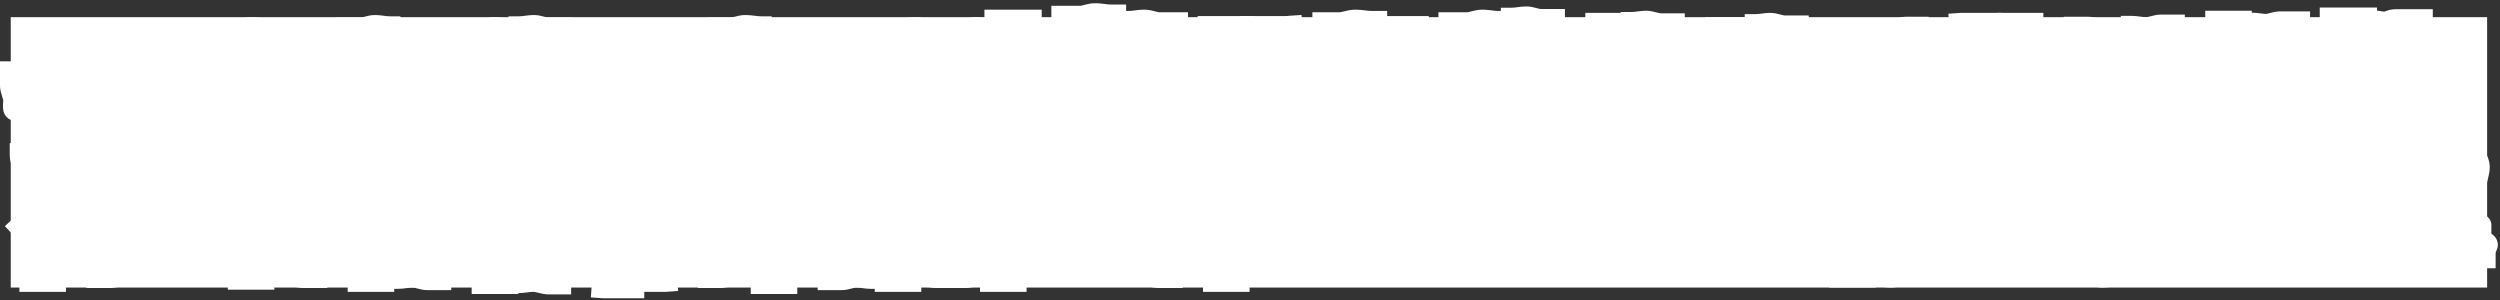 <svg width="1165" height="140" viewBox="0 0 1165 140" fill="none" xmlns="http://www.w3.org/2000/svg">
<rect x="0" y="0" width="1165" height="140" fill="#333333" stroke="none"/>
<rect width="1154" height="126" transform="translate(5 8)" fill="white"/>
<path d="M11.046 91C11.046 87.779 12.558 84.883 12.558 81.772C12.558 78.451 9.535 75.709 9.535 72.472C9.535 65.977 9.535 59.481 9.535 52.986C9.535 51.901 6.755 51.728 6.512 50.75C6.2 49.501 6.512 48.174 6.512 46.917C6.512 44.521 5 42.211 5 39.889C5 33.926 5 27.963 5 22" stroke="white" stroke-width="10" stroke-linecap="square" stroke-dasharray="20 20"/>
<path d="M14.825 121C14.825 119.973 16.337 119.05 16.337 118.058C16.337 116.999 13.314 116.125 13.314 115.093C13.314 113.022 13.314 110.951 13.314 108.88C13.314 108.534 10.534 108.478 10.291 108.167C9.98 107.768 10.291 107.345 10.291 106.944C10.291 106.181 8.779 105.444 8.779 104.704C8.779 102.802 8.779 100.901 8.779 99" stroke="white" stroke-width="10" stroke-linecap="square" stroke-dasharray="20 20"/>
<path d="M1153.71 87C1153.71 83.779 1155.22 80.883 1155.22 77.772C1155.22 74.451 1152.2 71.709 1152.2 68.472C1152.2 61.977 1152.2 55.481 1152.2 48.986C1152.2 47.901 1149.42 47.728 1149.17 46.75C1148.86 45.501 1149.17 44.174 1149.17 42.917C1149.17 40.521 1147.66 38.211 1147.66 35.889C1147.66 29.926 1147.66 23.963 1147.66 18" stroke="white" stroke-width="10" stroke-linecap="square" stroke-dasharray="20 20"/>
<path d="M1157.49 117C1157.49 115.973 1159 115.05 1159 114.058C1159 112.999 1155.98 112.125 1155.98 111.093C1155.98 109.022 1155.98 106.951 1155.98 104.88C1155.98 104.534 1153.2 104.478 1152.95 104.167C1152.64 103.768 1152.95 103.345 1152.95 102.944C1152.95 102.181 1151.44 101.444 1151.44 100.704C1151.44 98.802 1151.44 96.901 1151.44 95" stroke="white" stroke-width="10" stroke-linecap="square" stroke-dasharray="20 20"/>
<path d="M873.888 128.4C876.405 128.4 878.668 129 881.1 129C883.695 129 885.838 127.8 888.368 127.8C893.444 127.8 898.521 127.8 903.597 127.8C904.445 127.8 904.581 126.697 905.345 126.6C906.321 126.477 907.358 126.6 908.341 126.6C910.213 126.6 912.019 126 913.833 126C918.493 126 923.154 126 927.814 126" stroke="white" stroke-width="10" stroke-linecap="square" stroke-dasharray="20 20"/>
<path d="M1106.93 122.4C1109.31 122.4 1111.45 123 1113.75 123C1116.21 123 1118.24 121.8 1120.63 121.8C1125.44 121.8 1130.24 121.8 1135.04 121.8C1135.85 121.8 1135.98 120.697 1136.7 120.6C1137.62 120.477 1138.6 120.6 1139.53 120.6C1141.31 120.6 1143.01 120 1144.73 120C1149.14 120 1153.55 120 1157.96 120" stroke="white" stroke-width="10" stroke-linecap="square" stroke-dasharray="20 20"/>
<path d="M1049.15 123.4C1051.53 123.4 1053.67 124 1055.97 124C1058.43 124 1060.46 122.8 1062.85 122.8C1067.66 122.8 1072.46 122.8 1077.27 122.8C1078.07 122.8 1078.2 121.697 1078.92 121.6C1079.84 121.477 1080.83 121.6 1081.76 121.6C1083.53 121.6 1085.24 121 1086.95 121C1091.36 121 1095.78 121 1100.19 121" stroke="white" stroke-width="10" stroke-linecap="square" stroke-dasharray="20 20"/>
<path d="M993.296 127.4C995.679 127.4 997.821 128 1000.12 128C1002.58 128 1004.61 126.8 1007 126.8C1011.81 126.8 1016.61 126.8 1021.41 126.8C1022.22 126.8 1022.34 125.697 1023.07 125.6C1023.99 125.477 1024.97 125.6 1025.9 125.6C1027.68 125.6 1029.38 125 1031.1 125C1035.51 125 1039.92 125 1044.33 125" stroke="white" stroke-width="10" stroke-linecap="square" stroke-dasharray="20 20"/>
<path d="M986.555 128.4C984.173 128.4 982.031 129 979.729 129C977.273 129 975.245 127.8 972.851 127.8C968.046 127.8 963.242 127.8 958.438 127.8C957.635 127.8 957.507 126.697 956.784 126.6C955.86 126.477 954.878 126.6 953.948 126.6C952.176 126.6 950.467 126 948.75 126C944.339 126 939.929 126 935.518 126" stroke="white" stroke-width="10" stroke-linecap="square" stroke-dasharray="20 20"/>
<path d="M350.031 128.6C347.514 128.6 345.251 128 342.819 128C340.224 128 338.081 129.2 335.551 129.2C330.475 129.2 325.398 129.2 320.322 129.2C319.474 129.2 319.338 130.303 318.574 130.4C317.598 130.523 316.561 130.4 315.578 130.4C313.706 130.4 311.9 131 310.086 131C305.426 131 300.765 131 296.105 131" stroke="white" stroke-width="10" stroke-linecap="square" stroke-dasharray="20 20"/>
<path d="M818.035 126.6C820.418 126.6 822.56 126 824.861 126C827.317 126 829.345 127.2 831.74 127.2C836.544 127.2 841.349 127.2 846.153 127.2C846.956 127.2 847.084 128.303 847.807 128.4C848.731 128.523 849.713 128.4 850.643 128.4C852.415 128.4 854.124 129 855.841 129C860.252 129 864.662 129 869.073 129" stroke="white" stroke-width="10" stroke-linecap="square" stroke-dasharray="20 20"/>
<path d="M760.257 125.6C762.64 125.6 764.782 125 767.083 125C769.539 125 771.567 126.2 773.962 126.2C778.766 126.2 783.571 126.2 788.375 126.2C789.178 126.2 789.306 127.303 790.029 127.4C790.953 127.523 791.934 127.4 792.864 127.4C794.637 127.4 796.345 128 798.063 128C802.473 128 806.884 128 811.295 128" stroke="white" stroke-width="10" stroke-linecap="square" stroke-dasharray="20 20"/>
<path d="M704.405 123.6C706.787 123.6 708.929 123 711.231 123C713.687 123 715.715 124.2 718.109 124.2C722.914 124.2 727.718 124.2 732.523 124.2C733.325 124.2 733.453 125.303 734.177 125.4C735.101 125.523 736.082 125.4 737.012 125.4C738.784 125.4 740.493 126 742.21 126C746.621 126 751.032 126 755.442 126" stroke="white" stroke-width="10" stroke-linecap="square" stroke-dasharray="20 20"/>
<path d="M697.664 125.6C695.282 125.6 693.14 125 690.838 125C688.382 125 686.354 126.2 683.96 126.2C679.155 126.2 674.351 126.2 669.546 126.2C668.744 126.2 668.616 127.303 667.892 127.4C666.968 127.523 665.987 127.4 665.057 127.4C663.285 127.4 661.576 128 659.859 128C655.448 128 651.037 128 646.627 128" stroke="white" stroke-width="10" stroke-linecap="square" stroke-dasharray="20 20"/>
<path d="M638.923 125.6C636.405 125.6 634.142 125 631.71 125C629.116 125 626.973 126.2 624.443 126.2C619.366 126.2 614.29 126.2 609.213 126.2C608.365 126.2 608.23 127.303 607.466 127.4C606.489 127.523 605.453 127.4 604.47 127.4C602.597 127.4 600.792 128 598.977 128C594.317 128 589.657 128 584.996 128" stroke="white" stroke-width="10" stroke-linecap="square" stroke-dasharray="20 20"/>
<path d="M405.884 129.6C403.501 129.6 401.359 129 399.058 129C396.602 129 394.574 130.2 392.179 130.2C387.375 130.2 382.57 130.2 377.766 130.2C376.963 130.2 376.835 131.303 376.112 131.4C375.188 131.523 374.206 131.4 373.276 131.4C371.504 131.4 369.796 132 368.078 132C363.667 132 359.257 132 354.846 132" stroke="white" stroke-width="10" stroke-linecap="square" stroke-dasharray="20 20"/>
<path d="M463.662 128.6C461.279 128.6 459.137 128 456.836 128C454.38 128 452.352 129.2 449.957 129.2C445.153 129.2 440.349 129.2 435.544 129.2C434.741 129.2 434.613 130.303 433.89 130.4C432.966 130.523 431.985 130.4 431.055 130.4C429.282 130.4 427.574 131 425.856 131C421.446 131 417.035 131 412.624 131" stroke="white" stroke-width="10" stroke-linecap="square" stroke-dasharray="20 20"/>
<path d="M519.514 124.6C517.132 124.6 514.99 124 512.688 124C510.232 124 508.204 125.2 505.81 125.2C501.005 125.2 496.201 125.2 491.396 125.2C490.594 125.2 490.466 126.303 489.742 126.4C488.818 126.523 487.837 126.4 486.907 126.4C485.135 126.4 483.426 127 481.709 127C477.298 127 472.887 127 468.477 127" stroke="white" stroke-width="10" stroke-linecap="square" stroke-dasharray="20 20"/>
<path d="M526.255 128.6C528.638 128.6 530.779 128 533.081 128C535.537 128 537.565 129.2 539.96 129.2C544.764 129.2 549.568 129.2 554.373 129.2C555.176 129.2 555.304 130.303 556.027 130.4C556.951 130.523 557.932 130.4 558.862 130.4C560.634 130.4 562.343 131 564.061 131C568.471 131 572.882 131 577.292 131" stroke="white" stroke-width="10" stroke-linecap="square" stroke-dasharray="20 20"/>
<path d="M241.302 131.6C243.82 131.6 246.083 131 248.515 131C251.11 131 253.252 132.2 255.782 132.2C260.859 132.2 265.935 132.2 271.012 132.2C271.86 132.2 271.995 133.303 272.759 133.4C273.736 133.523 274.773 133.4 275.755 133.4C277.628 133.4 279.433 134 281.248 134C285.908 134 290.568 134 295.229 134" stroke="white" stroke-width="10" stroke-linecap="square" stroke-dasharray="20 20"/>
<path d="M422.341 128.6C424.723 128.6 426.865 128 429.167 128C431.623 128 433.651 129.2 436.045 129.2C440.85 129.2 445.654 129.2 450.459 129.2C451.261 129.2 451.389 130.303 452.113 130.4C453.037 130.523 454.018 130.4 454.948 130.4C456.72 130.4 458.429 131 460.146 131C464.557 131 468.968 131 473.378 131" stroke="white" stroke-width="10" stroke-linecap="square" stroke-dasharray="20 20"/>
<path d="M356.859 124.6C354.341 124.6 352.078 124 349.646 124C347.051 124 344.909 125.2 342.378 125.2C337.302 125.2 332.226 125.2 327.149 125.2C326.301 125.2 326.166 126.303 325.402 126.4C324.425 126.523 323.388 126.4 322.406 126.4C320.533 126.4 318.728 127 316.913 127C312.253 127 307.593 127 302.932 127" stroke="white" stroke-width="10" stroke-linecap="square" stroke-dasharray="20 20"/>
<path d="M185.45 129.6C187.832 129.6 189.974 129 192.276 129C194.732 129 196.76 130.2 199.154 130.2C203.959 130.2 208.763 130.2 213.568 130.2C214.37 130.2 214.498 131.303 215.222 131.4C216.146 131.523 217.127 131.4 218.057 131.4C219.829 131.4 221.538 132 223.255 132C227.666 132 232.077 132 236.487 132" stroke="white" stroke-width="10" stroke-linecap="square" stroke-dasharray="20 20"/>
<path d="M127.672 128.6C130.054 128.6 132.196 128 134.498 128C136.954 128 138.982 129.2 141.376 129.2C146.181 129.2 150.985 129.2 155.789 129.2C156.592 129.2 156.72 130.303 157.443 130.4C158.367 130.523 159.349 130.4 160.279 130.4C162.051 130.4 163.76 131 165.477 131C169.888 131 174.298 131 178.709 131" stroke="white" stroke-width="10" stroke-linecap="square" stroke-dasharray="20 20"/>
<path d="M71.819 127.6C74.202 127.6 76.344 127 78.645 127C81.101 127 83.129 128.2 85.524 128.2C90.328 128.2 95.133 128.2 99.937 128.2C100.74 128.2 100.868 129.303 101.591 129.4C102.515 129.523 103.497 129.4 104.427 129.4C106.199 129.4 107.907 130 109.625 130C114.035 130 118.446 130 122.857 130" stroke="white" stroke-width="10" stroke-linecap="square" stroke-dasharray="20 20"/>
<path d="M65.078 128.6C62.696 128.6 60.554 128 58.252 128C55.797 128 53.768 129.2 51.374 129.2C46.569 129.2 41.765 129.2 36.961 129.2C36.158 129.2 36.03 130.303 35.307 130.4C34.383 130.523 33.401 130.4 32.471 130.4C30.699 130.4 28.99 131 27.273 131C22.862 131 18.452 131 14.041 131" stroke="white" stroke-width="10" stroke-linecap="square" stroke-dasharray="20 20"/>
<path d="M873.888 13.4C876.405 13.4 878.668 14 881.1 14C883.695 14 885.838 12.8 888.368 12.8C893.444 12.8 898.521 12.8 903.597 12.8C904.445 12.8 904.581 11.697 905.345 11.6C906.321 11.476 907.358 11.6 908.341 11.6C910.213 11.6 912.019 11 913.833 11C918.493 11 923.154 11 927.814 11" stroke="white" stroke-width="10" stroke-linecap="square" stroke-dasharray="20 20"/>
<path d="M1106.39 12.4C1108.12 12.4 1109.67 13 1111.33 13C1113.11 13 1114.58 11.8 1116.31 11.8C1119.79 11.8 1123.27 11.8 1126.74 11.8C1127.32 11.8 1127.42 10.697 1127.94 10.6C1128.61 10.476 1129.32 10.6 1129.99 10.6C1131.27 10.6 1132.51 10 1133.75 10C1136.95 10 1140.14 10 1143.33 10" stroke="white" stroke-width="15" stroke-linecap="square" stroke-dasharray="20 20"/>
<path d="M1049.15 13.4C1051.53 13.4 1053.67 14 1055.97 14C1058.43 14 1060.46 12.8 1062.85 12.8C1067.66 12.8 1072.46 12.8 1077.27 12.8C1078.07 12.8 1078.2 11.697 1078.92 11.6C1079.84 11.476 1080.83 11.6 1081.76 11.6C1083.53 11.6 1085.24 11 1086.95 11C1091.36 11 1095.78 11 1100.19 11" stroke="white" stroke-width="15" stroke-linecap="square" stroke-dasharray="20 20"/>
<path d="M993.296 12.4C995.679 12.4 997.821 13 1000.12 13C1002.58 13 1004.61 11.8 1007 11.8C1011.81 11.8 1016.61 11.8 1021.41 11.8C1022.22 11.8 1022.34 10.697 1023.07 10.6C1023.99 10.476 1024.97 10.6 1025.9 10.6C1027.68 10.6 1029.38 10 1031.1 10C1035.51 10 1039.92 10 1044.33 10" stroke="white" stroke-width="10" stroke-linecap="square" stroke-dasharray="20 20"/>
<path d="M986.555 13.4C984.173 13.4 982.031 14 979.729 14C977.273 14 975.245 12.8 972.851 12.8C968.046 12.8 963.242 12.8 958.438 12.8C957.635 12.8 957.507 11.697 956.784 11.6C955.86 11.476 954.878 11.6 953.948 11.6C952.176 11.6 950.467 11 948.75 11C944.339 11 939.929 11 935.518 11" stroke="white" stroke-width="10" stroke-linecap="square" stroke-dasharray="20 20"/>
<path d="M347.793 16.6C345.275 16.6 343.012 16 340.58 16C337.985 16 335.842 17.2 333.312 17.2C328.236 17.2 323.16 17.2 318.083 17.2C317.235 17.2 317.1 18.303 316.336 18.4C315.359 18.523 314.322 18.4 313.34 18.4C311.467 18.4 309.662 19 307.847 19C303.187 19 298.527 19 293.866 19" stroke="white" stroke-width="10" stroke-linecap="square" stroke-dasharray="20 20"/>
<path d="M818.035 11.6C820.418 11.6 822.56 11 824.861 11C827.317 11 829.345 12.2 831.74 12.2C836.544 12.2 841.349 12.2 846.153 12.2C846.956 12.2 847.084 13.303 847.807 13.4C848.731 13.524 849.713 13.4 850.643 13.4C852.415 13.4 854.124 14 855.841 14C860.252 14 864.662 14 869.073 14" stroke="white" stroke-width="10" stroke-linecap="square" stroke-dasharray="20 20"/>
<path d="M760.257 10.6C762.64 10.6 764.782 10 767.083 10C769.539 10 771.567 11.2 773.962 11.2C778.766 11.2 783.571 11.2 788.375 11.2C789.178 11.2 789.306 12.303 790.029 12.4C790.953 12.524 791.934 12.4 792.864 12.4C794.637 12.4 796.345 13 798.063 13C802.473 13 806.884 13 811.295 13" stroke="white" stroke-width="10" stroke-linecap="square" stroke-dasharray="20 20"/>
<path d="M704.405 8.6C706.787 8.6 708.929 8 711.231 8C713.687 8 715.715 9.2 718.109 9.2C722.914 9.2 727.718 9.2 732.523 9.2C733.325 9.2 733.453 10.303 734.177 10.4C735.101 10.524 736.082 10.4 737.012 10.4C738.784 10.4 740.493 11 742.21 11C746.621 11 751.032 11 755.442 11" stroke="white" stroke-width="10" stroke-linecap="square" stroke-dasharray="20 20"/>
<path d="M697.664 12.6C695.282 12.6 693.14 12 690.838 12C688.382 12 686.354 13.2 683.96 13.2C679.155 13.2 674.351 13.2 669.546 13.2C668.744 13.2 668.616 14.303 667.892 14.4C666.968 14.524 665.987 14.4 665.057 14.4C663.285 14.4 661.576 15 659.859 15C655.448 15 651.037 15 646.627 15" stroke="white" stroke-width="15" stroke-linecap="square" stroke-dasharray="20 20"/>
<path d="M638.923 12.6C636.405 12.6 634.142 12 631.71 12C629.116 12 626.973 13.2 624.443 13.2C619.366 13.2 614.29 13.2 609.213 13.2C608.365 13.2 608.23 14.303 607.466 14.4C606.489 14.524 605.453 14.4 604.47 14.4C602.597 14.4 600.792 15 598.977 15C594.317 15 589.657 15 584.996 15" stroke="white" stroke-width="15" stroke-linecap="square" stroke-dasharray="20 20"/>
<path d="M403.645 14.6C401.263 14.6 399.121 14 396.819 14C394.363 14 392.335 15.2 389.941 15.2C385.136 15.2 380.332 15.2 375.527 15.2C374.724 15.2 374.596 16.303 373.873 16.4C372.949 16.523 371.968 16.4 371.038 16.4C369.266 16.4 367.557 17 365.84 17C361.429 17 357.018 17 352.608 17" stroke="white" stroke-width="10" stroke-linecap="square" stroke-dasharray="20 20"/>
<path d="M461.423 13.6C459.041 13.6 456.899 13 454.597 13C452.141 13 450.113 14.2 447.719 14.2C442.914 14.2 438.11 14.2 433.305 14.2C432.503 14.2 432.375 15.303 431.651 15.4C430.727 15.524 429.746 15.4 428.816 15.4C427.044 15.4 425.335 16 423.618 16C419.207 16 414.797 16 410.386 16" stroke="white" stroke-width="10" stroke-linecap="square" stroke-dasharray="20 20"/>
<path d="M517.276 9.6C514.893 9.6 512.751 9 510.45 9C507.994 9 505.966 10.2 503.571 10.2C498.767 10.2 493.962 10.2 489.158 10.2C488.355 10.2 488.227 11.303 487.504 11.4C486.58 11.524 485.598 11.4 484.668 11.4C482.896 11.4 481.188 12 479.47 12C475.059 12 470.649 12 466.238 12" stroke="white" stroke-width="15" stroke-linecap="square" stroke-dasharray="20 20"/>
<path d="M526.255 12.6C528.638 12.6 530.779 12 533.081 12C535.537 12 537.565 13.2 539.96 13.2C544.764 13.2 549.568 13.2 554.373 13.2C555.176 13.2 555.304 14.303 556.027 14.4C556.951 14.524 557.932 14.4 558.862 14.4C560.634 14.4 562.343 15 564.061 15C568.471 15 572.882 15 577.292 15" stroke="white" stroke-width="15" stroke-linecap="square" stroke-dasharray="20 20"/>
<path d="M67.967 15.6C65.45 15.6 63.187 15 60.755 15C58.16 15 56.017 16.2 53.487 16.2C48.411 16.2 43.334 16.2 38.258 16.2C37.41 16.2 37.275 17.303 36.51 17.4C35.534 17.523 34.497 17.4 33.514 17.4C31.642 17.4 29.837 18 28.022 18C23.362 18 18.701 18 14.041 18" stroke="white" stroke-width="10" stroke-linecap="square" stroke-dasharray="20 20"/>
<path d="M420.102 13.6C422.485 13.6 424.627 13 426.928 13C429.384 13 431.412 14.2 433.807 14.2C438.611 14.2 443.416 14.2 448.22 14.2C449.023 14.2 449.151 15.303 449.874 15.4C450.798 15.524 451.779 15.4 452.709 15.4C454.482 15.4 456.19 16 457.908 16C462.318 16 466.729 16 471.14 16" stroke="white" stroke-width="10" stroke-linecap="square" stroke-dasharray="20 20"/>
<path d="M354.62 12.6C352.103 12.6 349.84 12 347.408 12C344.813 12 342.67 13.2 340.14 13.2C335.064 13.2 329.987 13.2 324.911 13.2C324.063 13.2 323.927 14.303 323.163 14.4C322.187 14.524 321.15 14.4 320.167 14.4C318.295 14.4 316.489 15 314.675 15C310.014 15 305.354 15 300.694 15" stroke="white" stroke-width="10" stroke-linecap="square" stroke-dasharray="20 20"/>
<path d="M123.82 13.6C121.437 13.6 119.295 13 116.994 13C114.538 13 112.51 14.2 110.115 14.2C105.311 14.2 100.506 14.2 95.702 14.2C94.899 14.2 94.771 15.303 94.048 15.4C93.124 15.524 92.142 15.4 91.212 15.4C89.44 15.4 87.732 16 86.014 16C81.603 16 77.193 16 72.782 16" stroke="white" stroke-width="10" stroke-linecap="square" stroke-dasharray="20 20"/>
<path d="M181.598 12.6C179.215 12.6 177.073 12 174.772 12C172.316 12 170.288 13.2 167.893 13.2C163.089 13.2 158.284 13.2 153.48 13.2C152.677 13.2 152.549 14.303 151.826 14.4C150.902 14.524 149.921 14.4 148.991 14.4C147.218 14.4 145.51 15 143.792 15C139.382 15 134.971 15 130.56 15" stroke="white" stroke-width="10" stroke-linecap="square" stroke-dasharray="20 20"/>
<path d="M237.45 13.6C235.068 13.6 232.926 13 230.624 13C228.168 13 226.14 14.2 223.746 14.2C218.941 14.2 214.137 14.2 209.332 14.2C208.53 14.2 208.402 15.303 207.678 15.4C206.754 15.524 205.773 15.4 204.843 15.4C203.071 15.4 201.362 16 199.645 16C195.234 16 190.823 16 186.413 16" stroke="white" stroke-width="10" stroke-linecap="square" stroke-dasharray="20 20"/>
<path d="M241.952 12.6C244.335 12.6 246.477 12 248.778 12C251.234 12 253.263 13.2 255.657 13.2C260.461 13.2 265.266 13.2 270.07 13.2C270.873 13.2 271.001 14.303 271.724 14.4C272.648 14.524 273.63 14.4 274.56 14.4C276.332 14.4 278.041 15 279.758 15C284.169 15 288.579 15 292.99 15" stroke="white" stroke-width="10" stroke-linecap="square" stroke-dasharray="20 20"/>
</svg>
